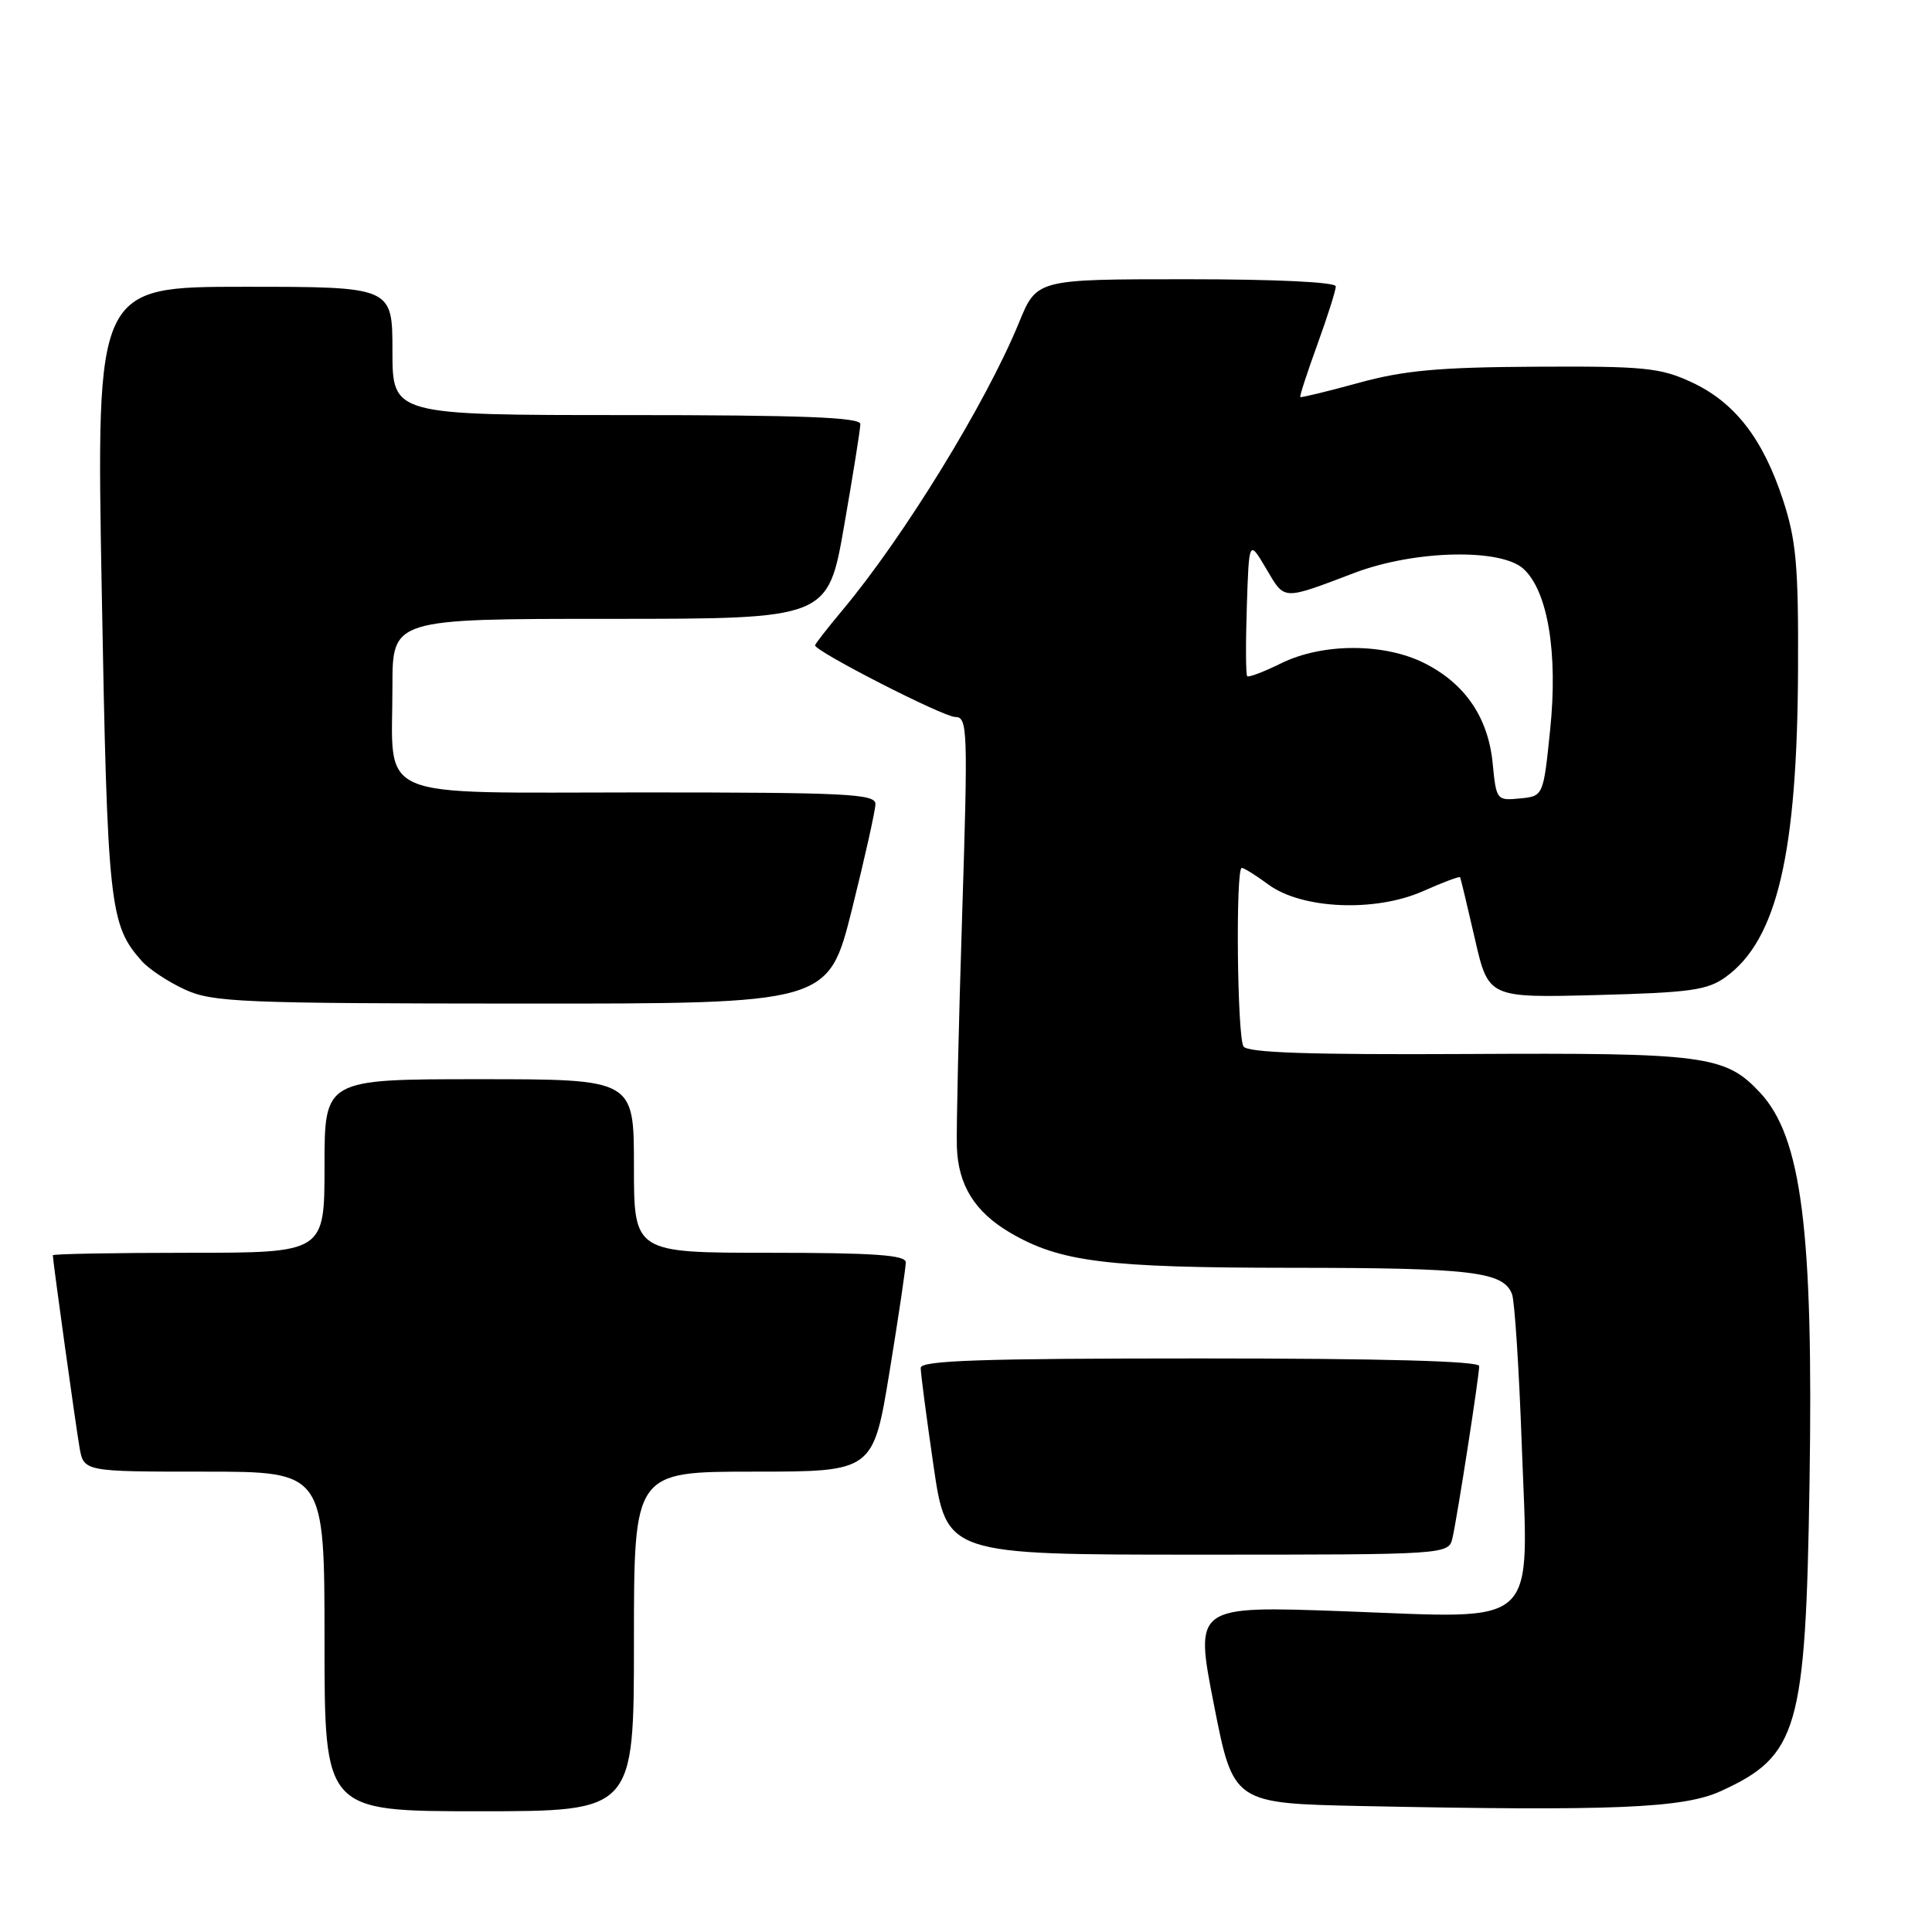 <?xml version="1.0" encoding="UTF-8" standalone="no"?>
<!DOCTYPE svg PUBLIC "-//W3C//DTD SVG 1.1//EN" "http://www.w3.org/Graphics/SVG/1.1/DTD/svg11.dtd" >
<svg xmlns="http://www.w3.org/2000/svg" xmlns:xlink="http://www.w3.org/1999/xlink" version="1.1" viewBox="0 0 256 256">
 <g >
 <path fill="currentColor"
d=" M 84.00 217.50 C 84.00 195.00 84.00 195.00 99.85 195.00 C 115.70 195.00 115.70 195.00 117.87 181.75 C 119.06 174.46 120.03 167.94 120.02 167.25 C 120.00 166.30 115.72 166.00 102.00 166.00 C 84.00 166.00 84.00 166.00 84.00 154.50 C 84.00 143.00 84.00 143.00 63.50 143.00 C 43.00 143.00 43.00 143.00 43.00 154.50 C 43.00 166.00 43.00 166.00 25.00 166.00 C 15.10 166.00 7.00 166.15 7.00 166.33 C 7.00 167.06 10.01 188.73 10.53 191.75 C 11.09 195.00 11.09 195.00 27.05 195.00 C 43.00 195.00 43.00 195.00 43.00 217.50 C 43.00 240.00 43.00 240.00 63.50 240.00 C 84.00 240.00 84.00 240.00 84.00 217.50 Z  M 228.00 237.34 C 238.27 232.66 239.26 229.21 239.77 196.57 C 240.30 163.06 238.73 150.68 233.21 144.77 C 228.61 139.84 225.94 139.49 194.50 139.66 C 173.51 139.77 165.30 139.49 164.77 138.66 C 163.93 137.34 163.71 115.00 164.54 115.00 C 164.84 115.00 166.42 115.99 168.06 117.20 C 172.48 120.47 182.19 120.89 188.52 118.10 C 191.15 116.93 193.38 116.09 193.47 116.24 C 193.55 116.38 194.43 120.04 195.42 124.36 C 197.22 132.22 197.22 132.22 211.55 131.85 C 224.04 131.52 226.25 131.21 228.69 129.44 C 235.49 124.50 238.16 113.07 238.25 88.50 C 238.31 74.92 238.00 71.55 236.25 66.22 C 233.58 58.09 229.84 53.28 224.11 50.63 C 219.98 48.72 217.83 48.51 203.50 48.59 C 190.65 48.66 186.02 49.08 180.00 50.74 C 175.88 51.87 172.41 52.71 172.30 52.61 C 172.18 52.51 173.20 49.39 174.55 45.67 C 175.90 41.95 177.00 38.48 177.00 37.95 C 177.00 37.38 169.10 37.00 157.18 37.00 C 137.37 37.00 137.37 37.00 135.02 42.75 C 130.67 53.37 119.78 71.11 111.64 80.84 C 109.64 83.23 108.00 85.34 108.00 85.51 C 108.00 86.31 125.00 95.00 126.56 95.00 C 128.22 95.00 128.27 96.56 127.49 121.25 C 127.03 135.69 126.71 149.51 126.79 151.97 C 126.96 157.04 129.16 160.59 133.85 163.34 C 140.48 167.22 146.52 167.98 171.18 167.99 C 195.07 168.00 199.21 168.50 200.35 171.48 C 200.70 172.38 201.28 181.35 201.64 191.41 C 202.54 216.15 204.34 214.46 178.03 213.50 C 158.28 212.78 158.28 212.78 160.85 225.87 C 163.42 238.95 163.42 238.95 180.46 239.31 C 213.68 239.99 223.03 239.61 228.00 237.34 Z  M 192.47 203.75 C 193.13 200.83 196.00 182.33 196.00 181.01 C 196.00 180.35 183.26 180.00 159.00 180.00 C 130.07 180.00 122.00 180.27 122.00 181.25 C 121.99 181.94 122.76 187.79 123.70 194.25 C 125.42 206.00 125.42 206.00 158.69 206.00 C 191.96 206.00 191.96 206.00 192.47 203.75 Z  M 112.88 120.53 C 114.59 113.67 116.00 107.37 116.00 106.53 C 116.00 105.19 112.12 105.00 84.98 105.00 C 48.94 105.00 52.00 106.31 52.00 90.93 C 52.00 82.00 52.00 82.00 80.85 82.00 C 109.70 82.00 109.70 82.00 111.85 69.69 C 113.03 62.92 114.00 56.85 114.00 56.19 C 114.00 55.30 106.32 55.00 83.00 55.00 C 52.00 55.00 52.00 55.00 52.00 46.50 C 52.00 38.00 52.00 38.00 32.37 38.00 C 12.75 38.00 12.75 38.00 13.48 78.25 C 14.24 120.10 14.50 122.53 18.79 127.35 C 19.73 128.41 22.30 130.11 24.50 131.12 C 28.17 132.80 31.85 132.96 69.13 132.98 C 109.75 133.00 109.75 133.00 112.88 120.53 Z  M 197.79 101.18 C 197.21 95.12 194.18 90.64 188.82 87.91 C 183.47 85.18 175.24 85.18 169.74 87.90 C 167.47 89.02 165.45 89.79 165.26 89.60 C 165.07 89.41 165.05 85.26 165.21 80.38 C 165.50 71.50 165.50 71.50 167.78 75.36 C 170.28 79.59 169.81 79.57 179.50 75.90 C 187.42 72.90 198.82 72.63 201.85 75.36 C 205.09 78.29 206.46 86.51 205.40 96.73 C 204.50 105.50 204.50 105.50 201.38 105.80 C 198.33 106.10 198.26 106.01 197.79 101.18 Z "/>
</g>
</svg>